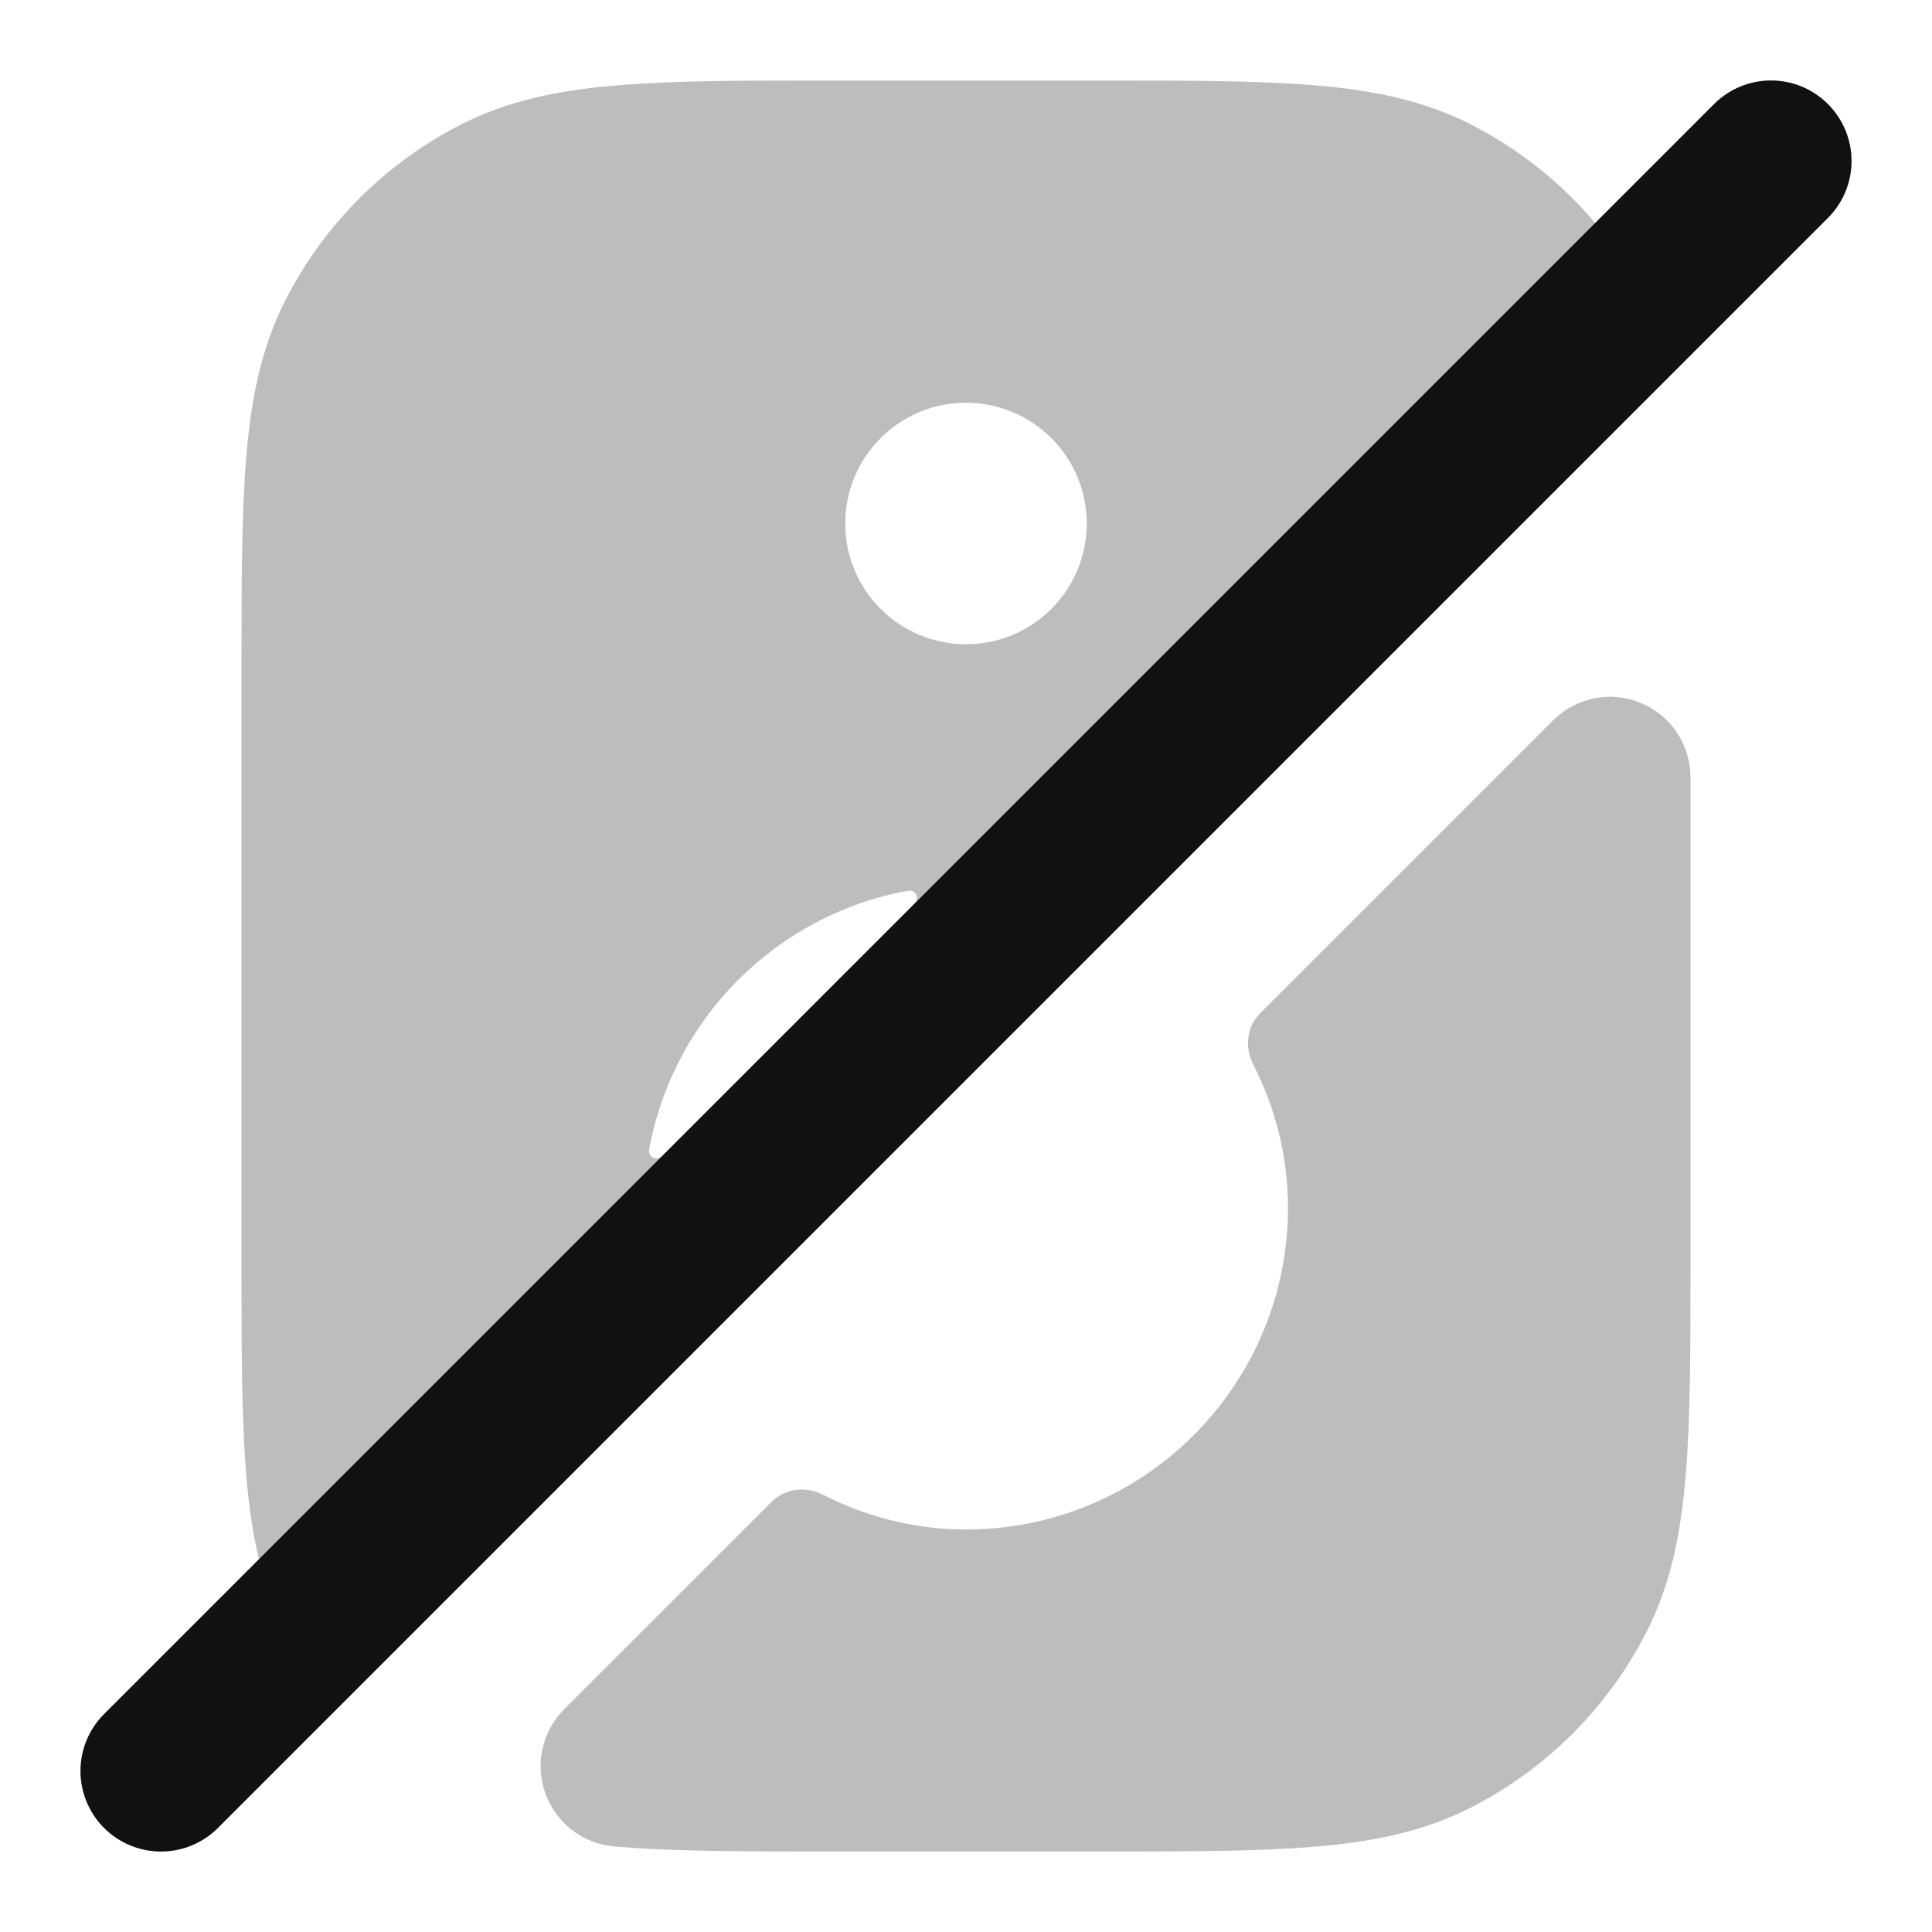 <svg width="24" height="24" viewBox="0 0 24 24" fill="none" xmlns="http://www.w3.org/2000/svg">
<g opacity="0.28">
<path fill-rule="evenodd" clip-rule="evenodd" d="M10.357 1H13.643C14.727 1 15.601 1 16.309 1.058C17.038 1.117 17.678 1.243 18.27 1.545C18.865 1.848 19.39 2.266 19.816 2.77L21.293 1.293C21.683 0.902 22.317 0.902 22.707 1.293C23.098 1.683 23.098 2.317 22.707 2.707L2.707 22.707C2.317 23.098 1.683 23.098 1.293 22.707C0.902 22.317 0.902 21.683 1.293 21.293L3.217 19.369C3.126 18.992 3.076 18.592 3.047 18.163C3 17.483 3 16.652 3 15.635L3 8.357C3 7.273 3 6.399 3.058 5.691C3.117 4.963 3.243 4.322 3.545 3.73C4.024 2.789 4.789 2.024 5.73 1.545C6.322 1.243 6.963 1.117 7.691 1.058C8.399 1 9.273 1 10.357 1ZM10.5 6.503C10.5 5.675 11.172 5.003 12 5.003C12.828 5.003 13.5 5.675 13.5 6.503C13.5 7.332 12.828 8.003 12 8.003C11.172 8.003 10.5 7.332 10.5 6.503ZM8.225 14.361C8.158 14.428 8.048 14.374 8.064 14.281C8.361 12.648 9.648 11.361 11.281 11.065C11.374 11.048 11.428 11.158 11.361 11.225L8.225 14.361Z" fill="#111111"/>
<path d="M10.224 18.568C10.014 18.461 9.756 18.486 9.59 18.652L7.008 21.233C6.733 21.508 6.643 21.917 6.776 22.282C6.908 22.648 7.241 22.903 7.628 22.937C8.348 23 9.24 23 10.353 23H13.643C14.727 23 15.601 23 16.309 22.942C17.038 22.883 17.678 22.757 18.27 22.455C19.211 21.976 19.976 21.211 20.455 20.27C20.757 19.678 20.883 19.038 20.942 18.309C21 17.601 21 16.727 21 15.643V9.656C21 9.251 20.756 8.887 20.383 8.732C20.009 8.577 19.579 8.663 19.293 8.949L15.652 12.59C15.486 12.756 15.461 13.014 15.568 13.224C15.844 13.763 16 14.367 16 15C16 17.209 14.209 19 12 19C11.367 19 10.763 18.844 10.224 18.568Z" fill="#111111"/>
</g>
<path d="M22 2L2 22" stroke="#111111" stroke-width="2" stroke-linecap="round" stroke-linejoin="round"/>
</svg>
